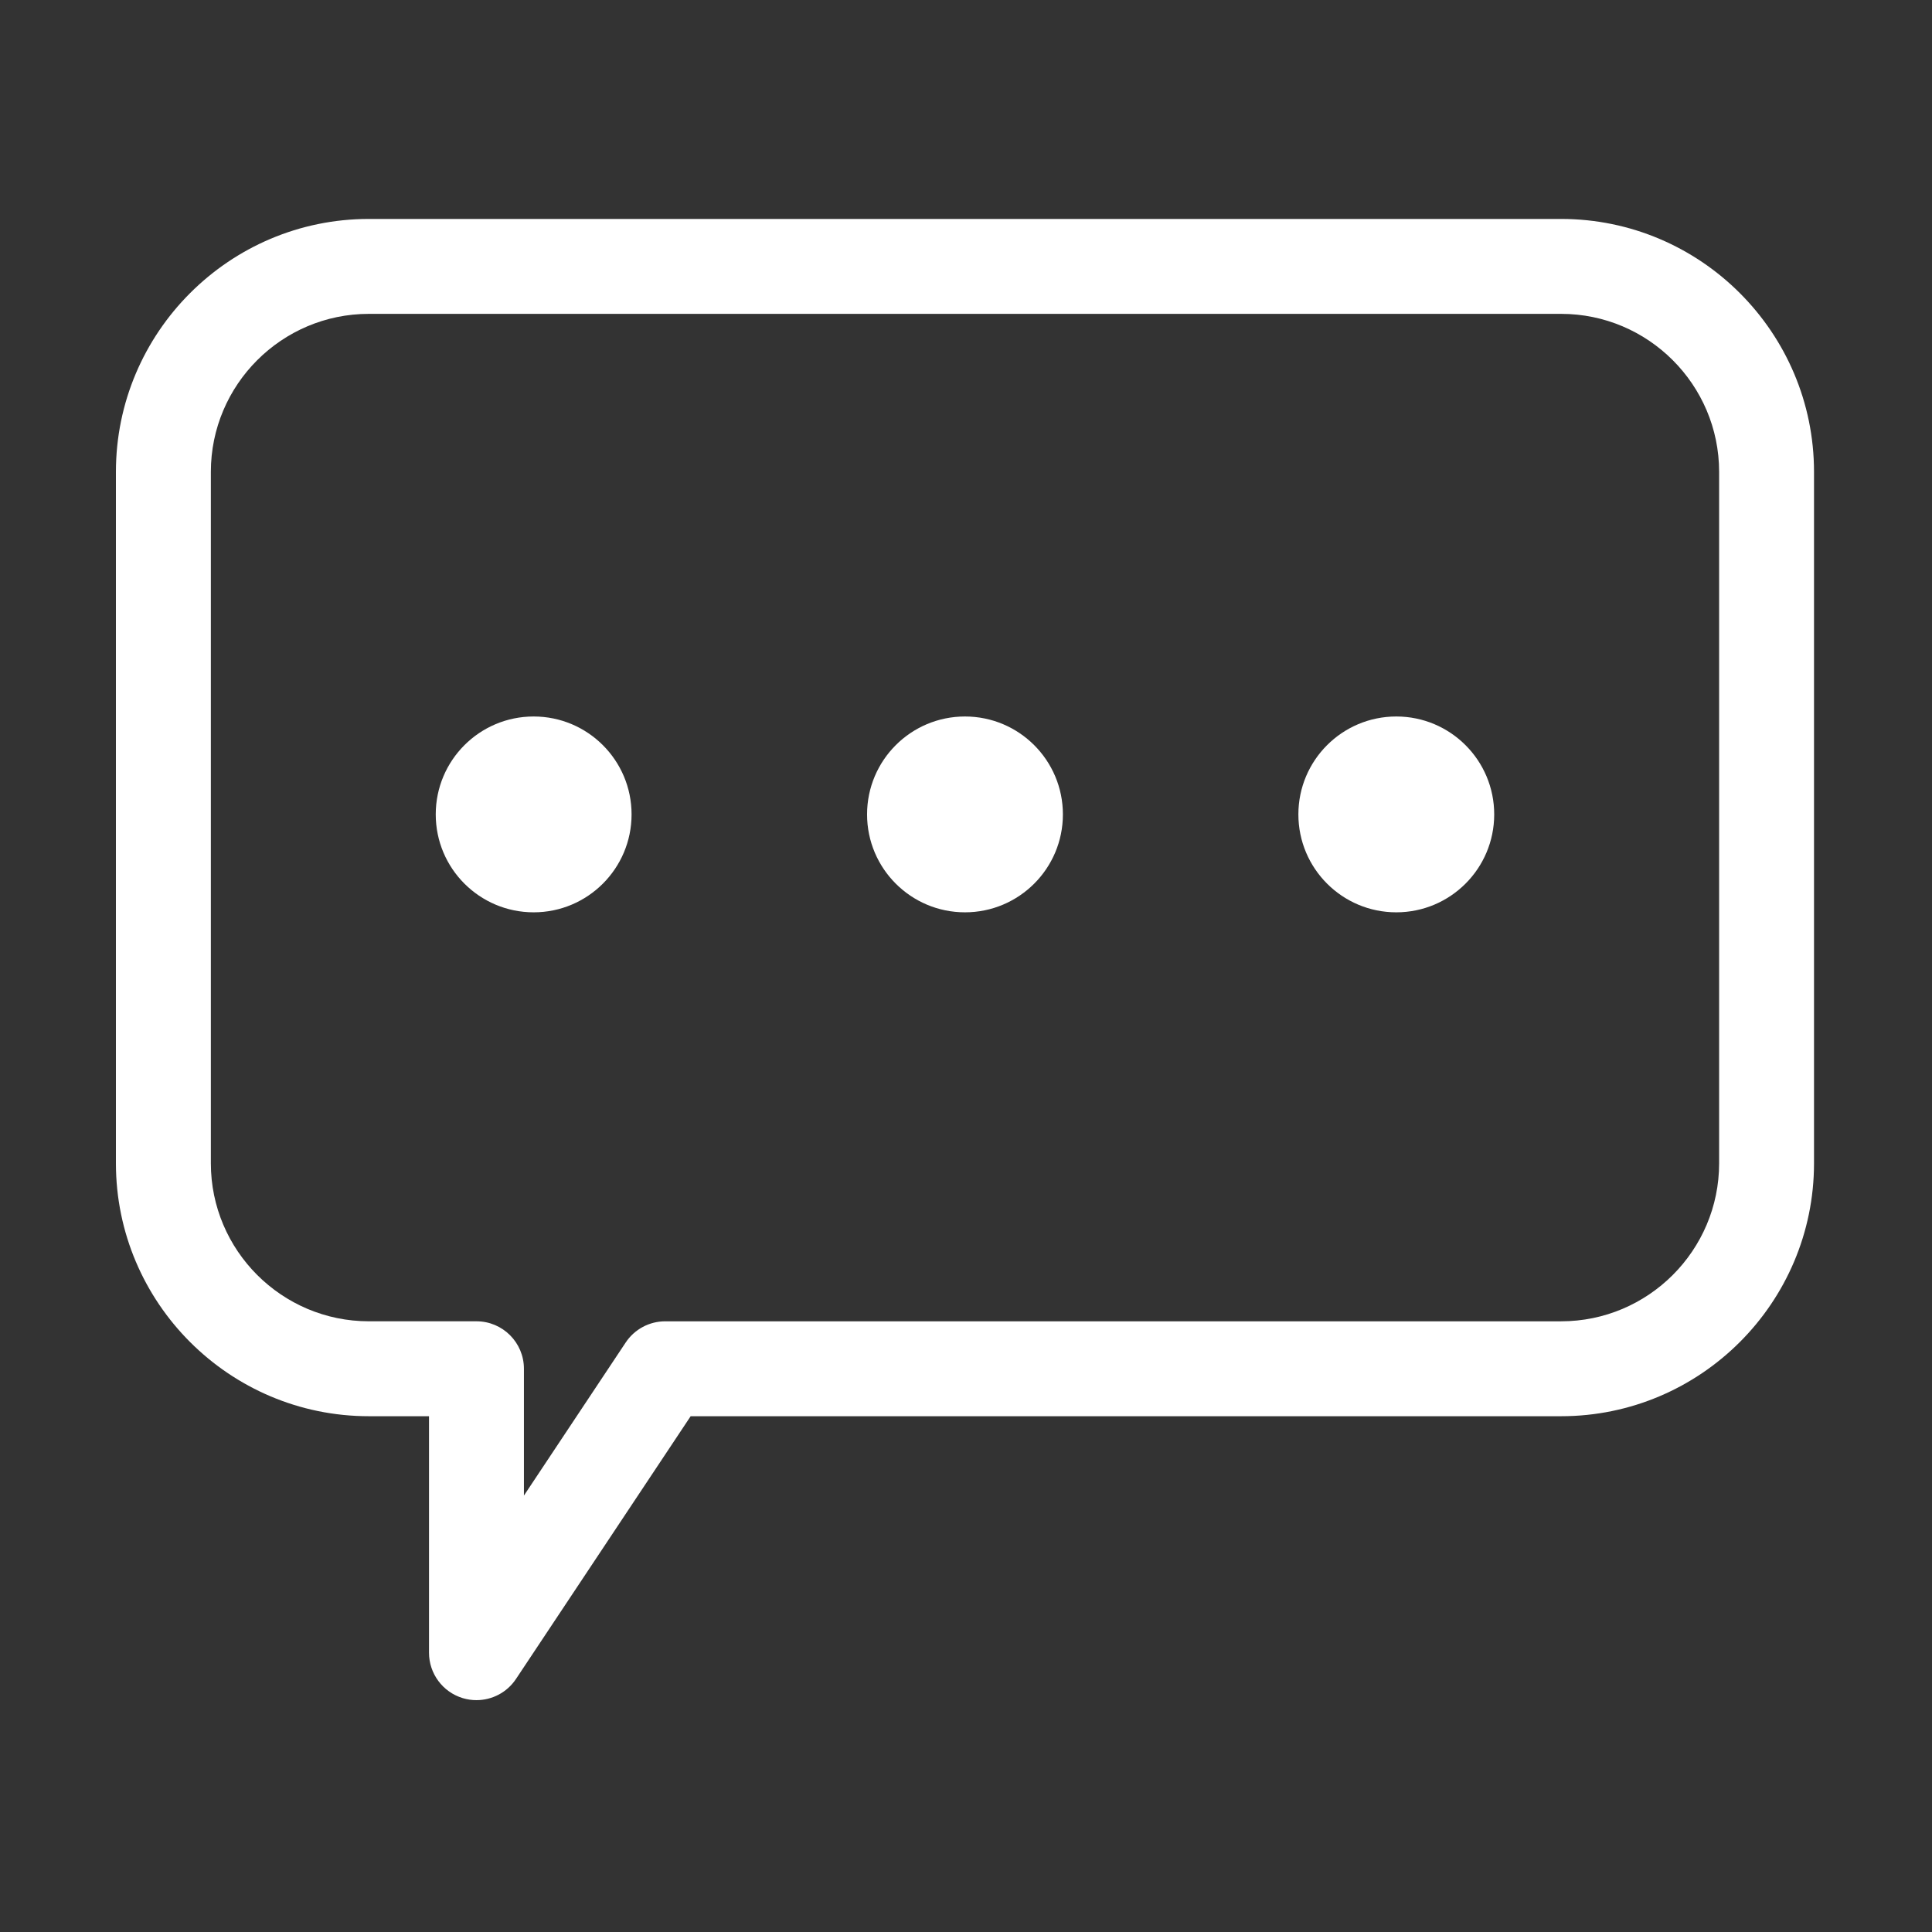 <svg width="130" height="130" viewBox="0 0 130 130" fill="none" xmlns="http://www.w3.org/2000/svg">
<rect x="0" y="0" width="130" height="130" fill="#333333" stroke="none"/>
<path d="M32.06 114.399C31.753 114.4 31.442 114.355 31.137 114.263C29.789 113.855 28.867 112.614 28.867 111.206V95.294H24.82C15.435 95.294 7.8 87.659 7.8 78.274V31.752C7.8 22.367 15.435 14.732 24.82 14.732H105.041C114.426 14.732 122.061 22.367 122.061 31.752V78.274C122.061 87.659 114.426 95.294 105.041 95.294H46.473L34.72 112.973C34.117 113.881 33.109 114.399 32.06 114.399ZM24.821 21.119C18.957 21.119 14.188 25.889 14.188 31.752V78.274C14.188 84.137 18.958 88.907 24.821 88.907H32.061C33.824 88.907 35.254 90.337 35.254 92.101V100.634L42.102 90.333C42.695 89.442 43.692 88.908 44.762 88.908H105.042C110.905 88.908 115.676 84.138 115.676 78.275V31.752C115.676 25.889 110.905 21.119 105.042 21.119H24.821Z" fill="white"/>
<path d="M35.908 61.388C39.547 61.388 42.497 58.438 42.497 54.799C42.497 51.161 39.547 48.211 35.908 48.211C32.27 48.211 29.32 51.161 29.32 54.799C29.32 58.438 32.27 61.388 35.908 61.388Z" fill="white"/>
<path d="M64.931 61.388C68.57 61.388 71.52 58.438 71.52 54.799C71.52 51.161 68.57 48.211 64.931 48.211C61.292 48.211 58.343 51.161 58.343 54.799C58.343 58.438 61.292 61.388 64.931 61.388Z" fill="white"/>
<path d="M93.954 61.388C97.592 61.388 100.542 58.438 100.542 54.799C100.542 51.161 97.592 48.211 93.954 48.211C90.315 48.211 87.365 51.161 87.365 54.799C87.365 58.438 90.315 61.388 93.954 61.388Z" fill="white"/>
</svg>
